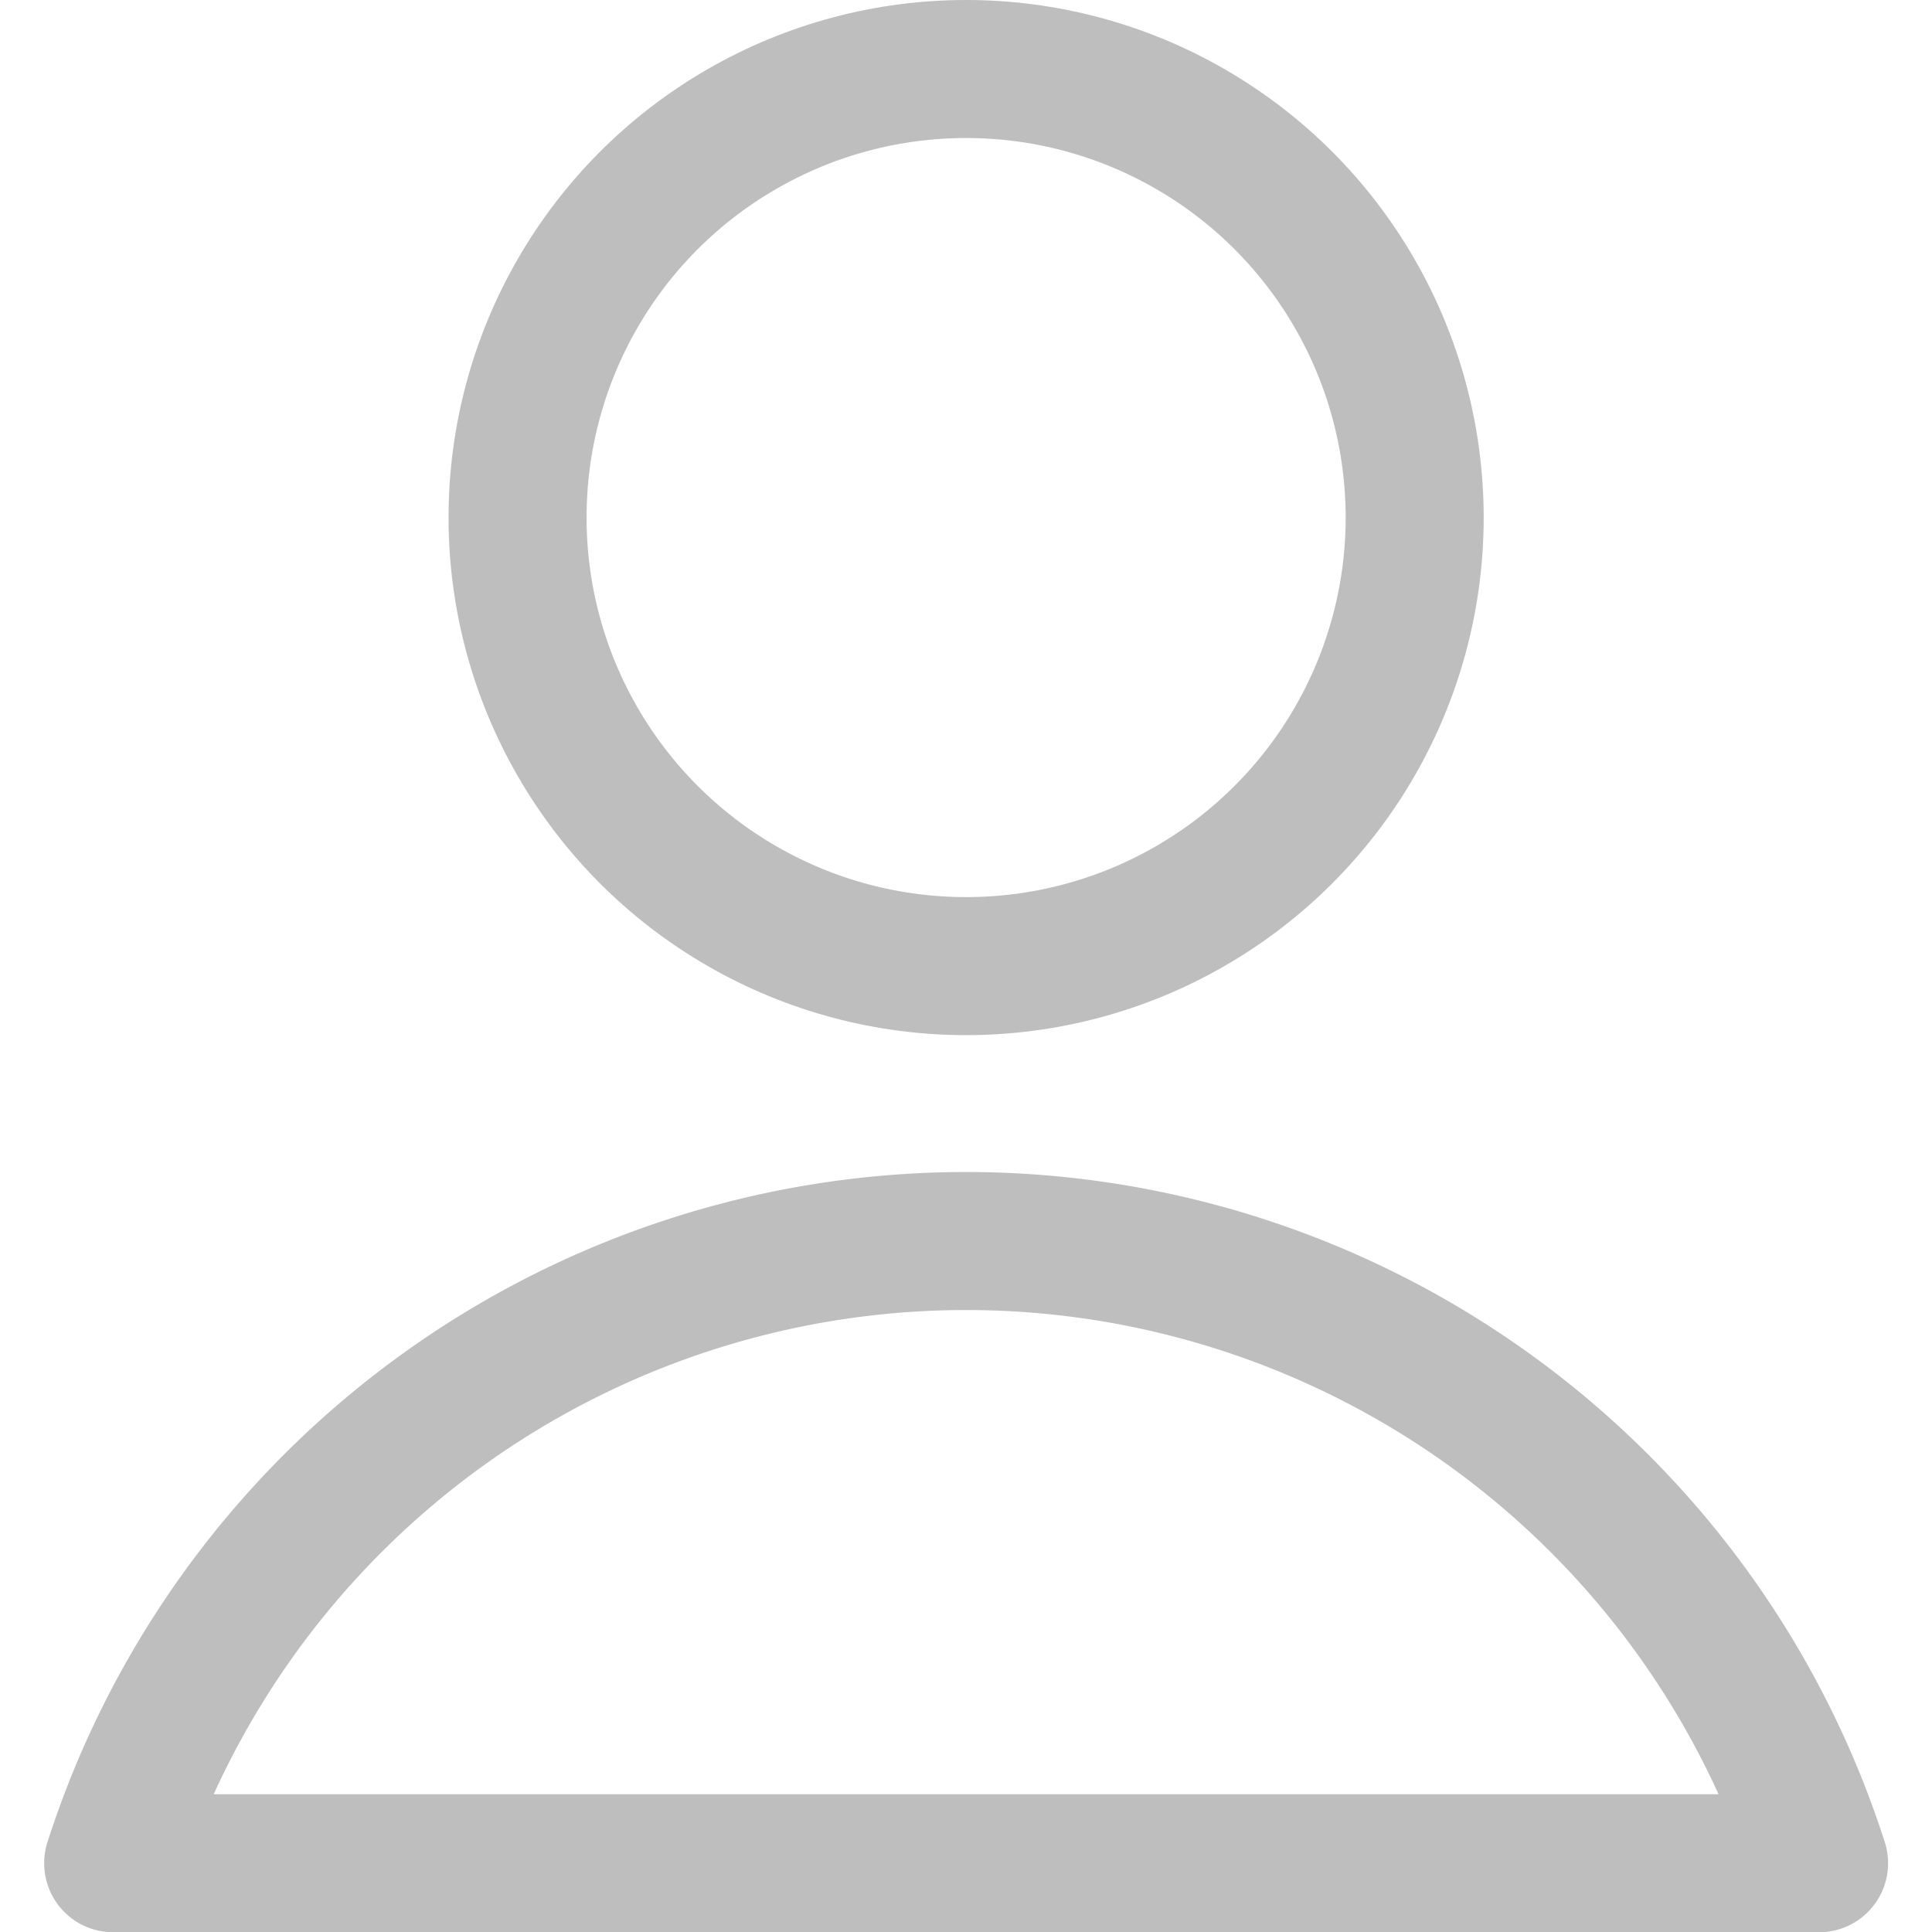 <svg xmlns="http://www.w3.org/2000/svg" viewBox="0 0 48 48">
  
<g transform="matrix(3.429,0,0,3.429,0,0)"><g>
    <circle cx="7" cy="3.75" r="3.25" style="fill: none;stroke: #bebebe;stroke-linecap: round;stroke-linejoin: round"></circle>
    <path d="M13.18,13.5a6.49,6.49,0,0,0-12.36,0Z" style="fill: none;stroke: #bebebe;stroke-linecap: round;stroke-linejoin: round"></path>
  </g></g></svg>